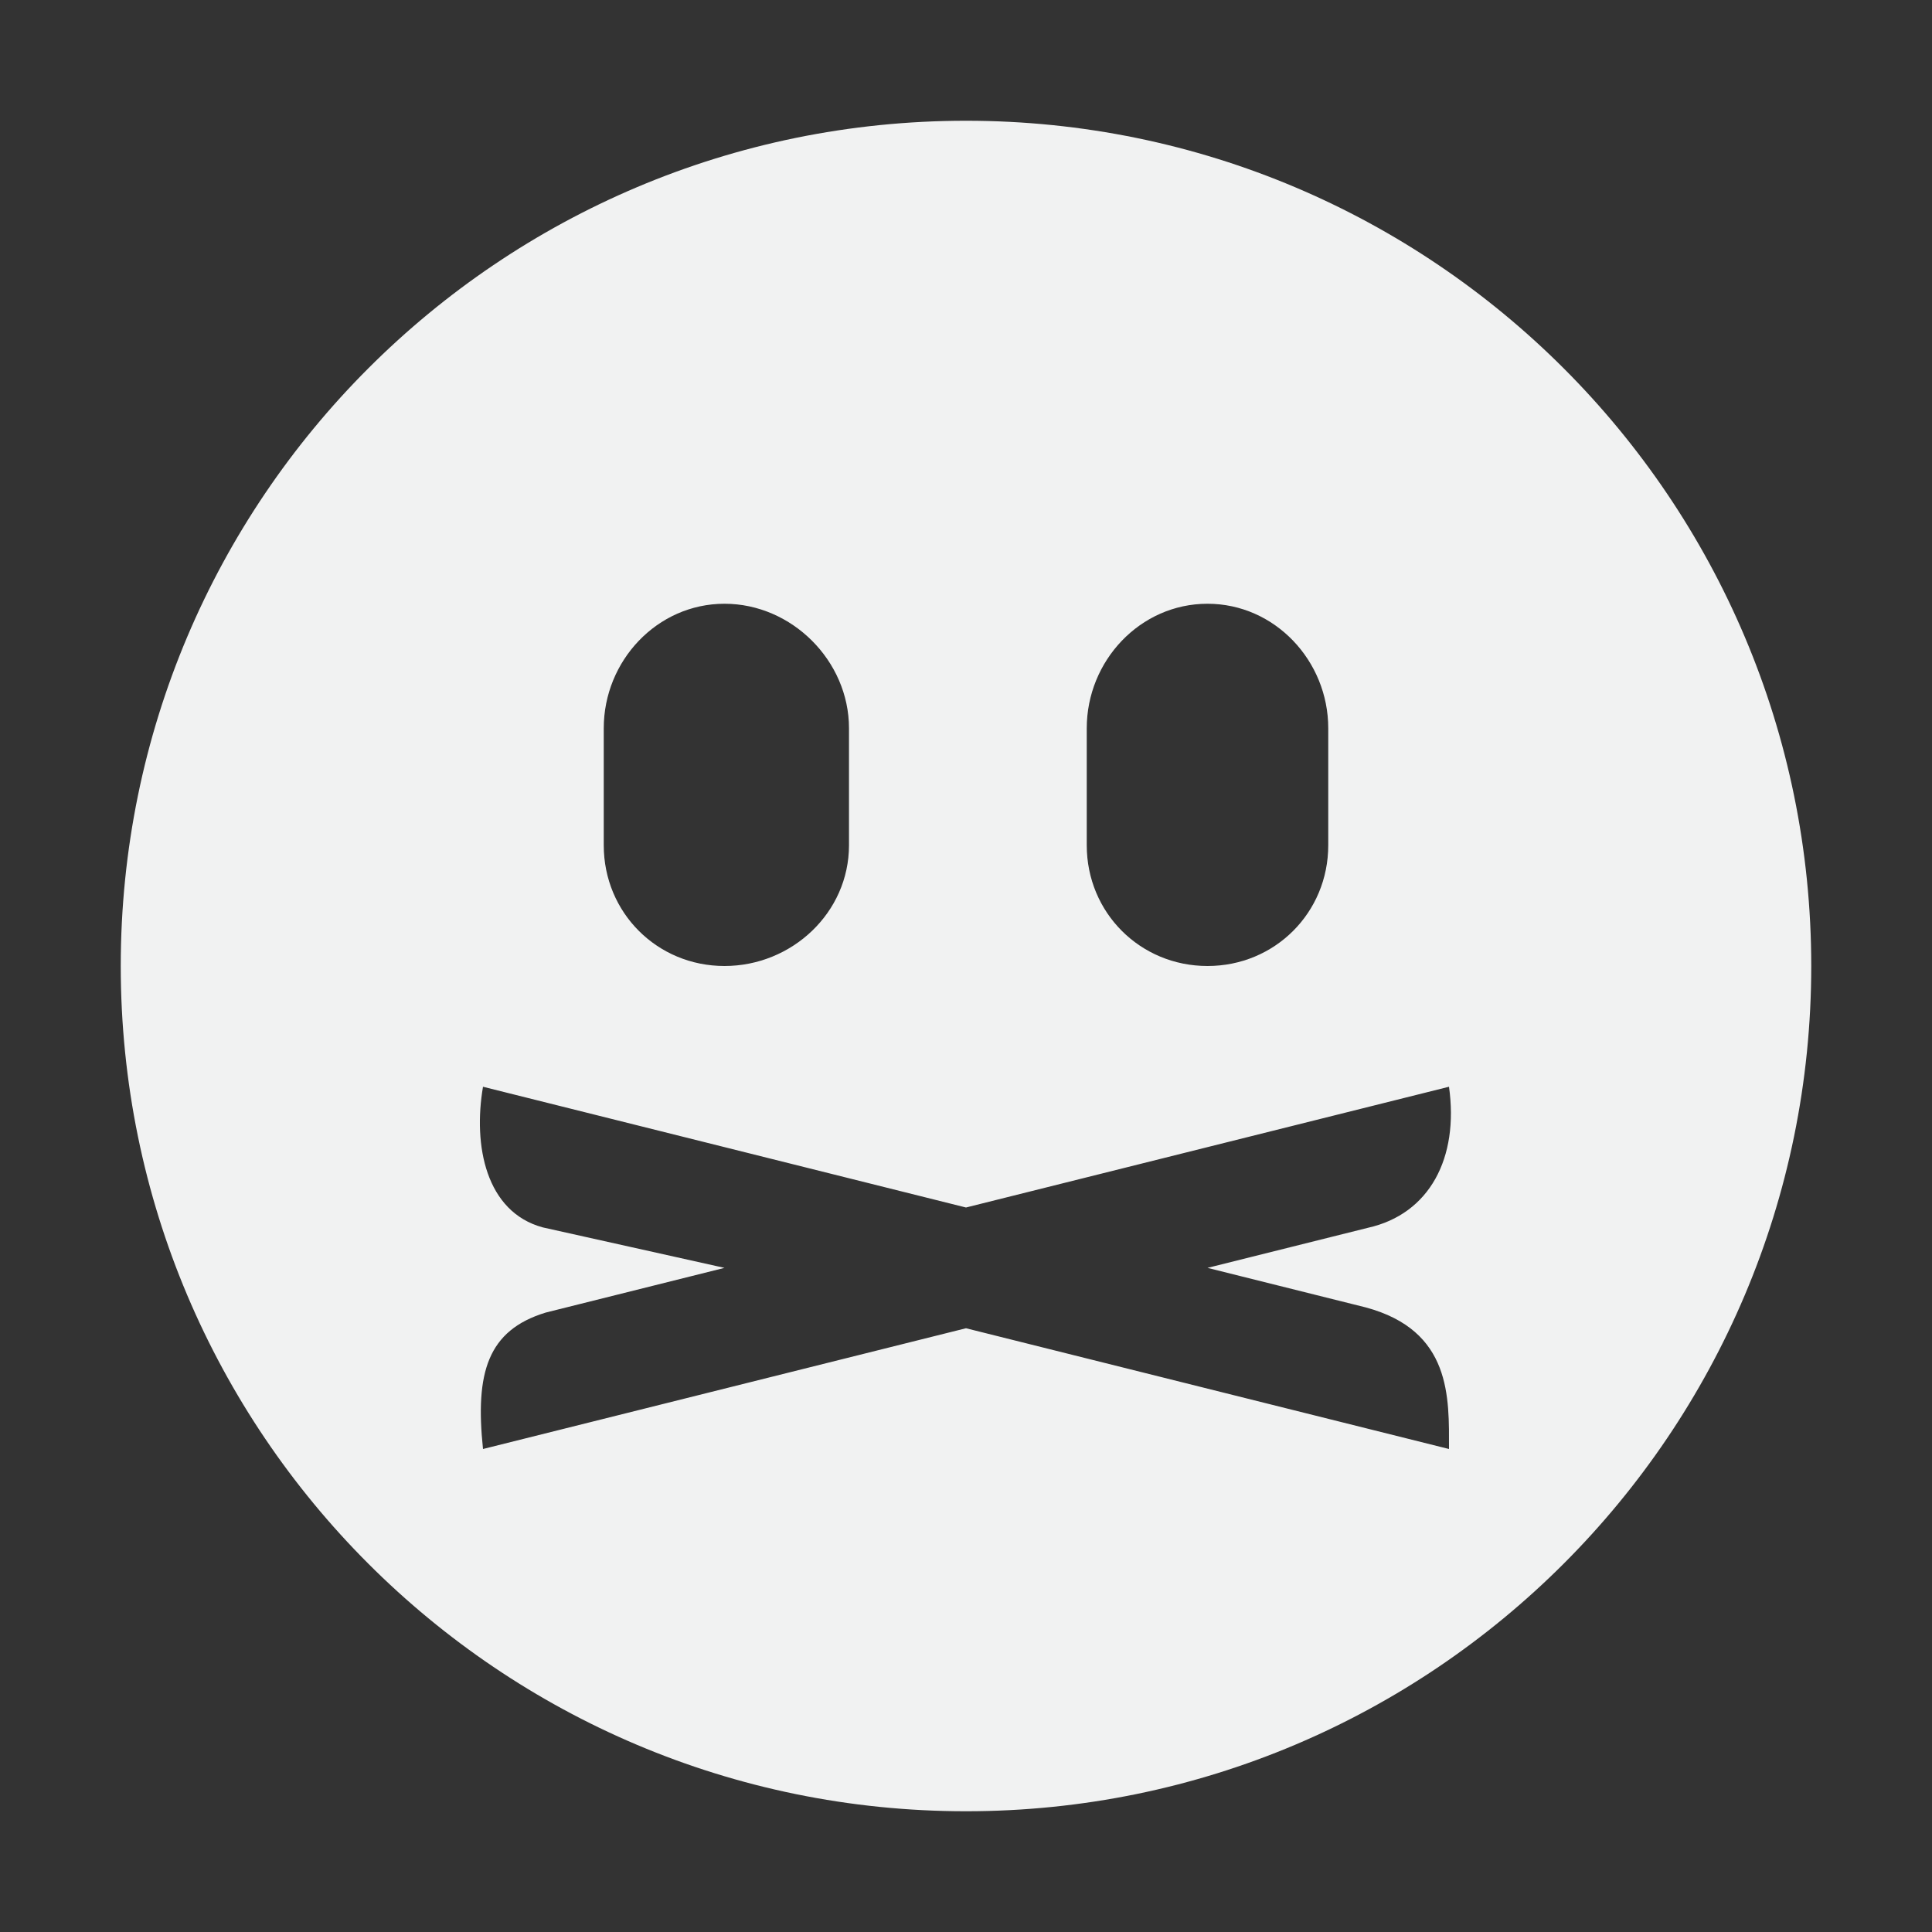 <?xml version="1.0" encoding="UTF-8" standalone="no"?>
<svg
   xmlns:dc="http://purl.org/dc/elements/1.1/"
   xmlns:cc="http://creativecommons.org/ns#"
   xmlns:rdf="http://www.w3.org/1999/02/22-rdf-syntax-ns#"
   xmlns:svg="http://www.w3.org/2000/svg"
   xmlns="http://www.w3.org/2000/svg"
   width="16"
   version="1.1"
   id="svg7384"
   height="16">
  <rect width="100%" height="100%" fill="#333333" stroke="none"/>
  <title
     id="title9167">Gnome Symbolic Icon Theme</title>
  <defs
     id="defs7386" />
  <g
     transform="translate(-521,-539)"
     style="display:inline"
     id="layer9" />
  <g
     transform="translate(-521,-539)"
     id="layer10" />
  <g
     transform="translate(-521,-539)"
     id="layer11" />
  <g
     transform="translate(-521,-539)"
     id="layer13" />
  <g
     transform="translate(-521,-539)"
     id="layer14" />
  <g
     transform="translate(-521,-539)"
     style="display:inline"
     id="layer15" />
  <g
     transform="translate(-521,-539)"
     style="display:inline"
     id="g71291">
    <path
       style="fill:#f1f2f2;fill-opacity:1;stroke:none"
       id="path5954"
       d="m 529,540 c -3.866,0 -7,3.134 -7,7 0,3.866 3.134,7 7,7 3.866,0 7,-3.134 7,-7 0,-3.866 -3.134,-7 -7,-7 z m -2,4 c 0.558,0 1.031,0.473 1.031,1.031 V 546 c 0,0.558 -0.473,1 -1.031,1 -0.558,0 -1,-0.442 -1,-1 v -0.969 c 0,-0.558 0.442,-1.031 1,-1.031 z m 4,0 c 0.558,0 1,0.473 1,1.031 V 546 c 0,0.558 -0.442,1 -1,1 -0.558,0 -1,-0.442 -1,-1 v -0.969 c 0,-0.558 0.442,-1.031 1,-1.031 z m -6,4 4,1 4,-1 c 0.083,0.59 -0.161,1.054 -0.671,1.168 l -1.329,0.332 1.309,0.327 c 0.715,0.192 0.691,0.749 0.691,1.173 l -4,-1 -4,1 c -0.066,-0.631 0.037,-0.983 0.52,-1.13 L 527,549.5 525.496,549.165 C 525.022,549.037 524.917,548.484 525,548 Z" />
  </g>
  <g
     transform="translate(-521,-539)"
     style="display:inline"
     id="g4953" />
  <g
     transform="translate(-521,-539)"
     style="display:inline"
     id="layer12" />
</svg>
